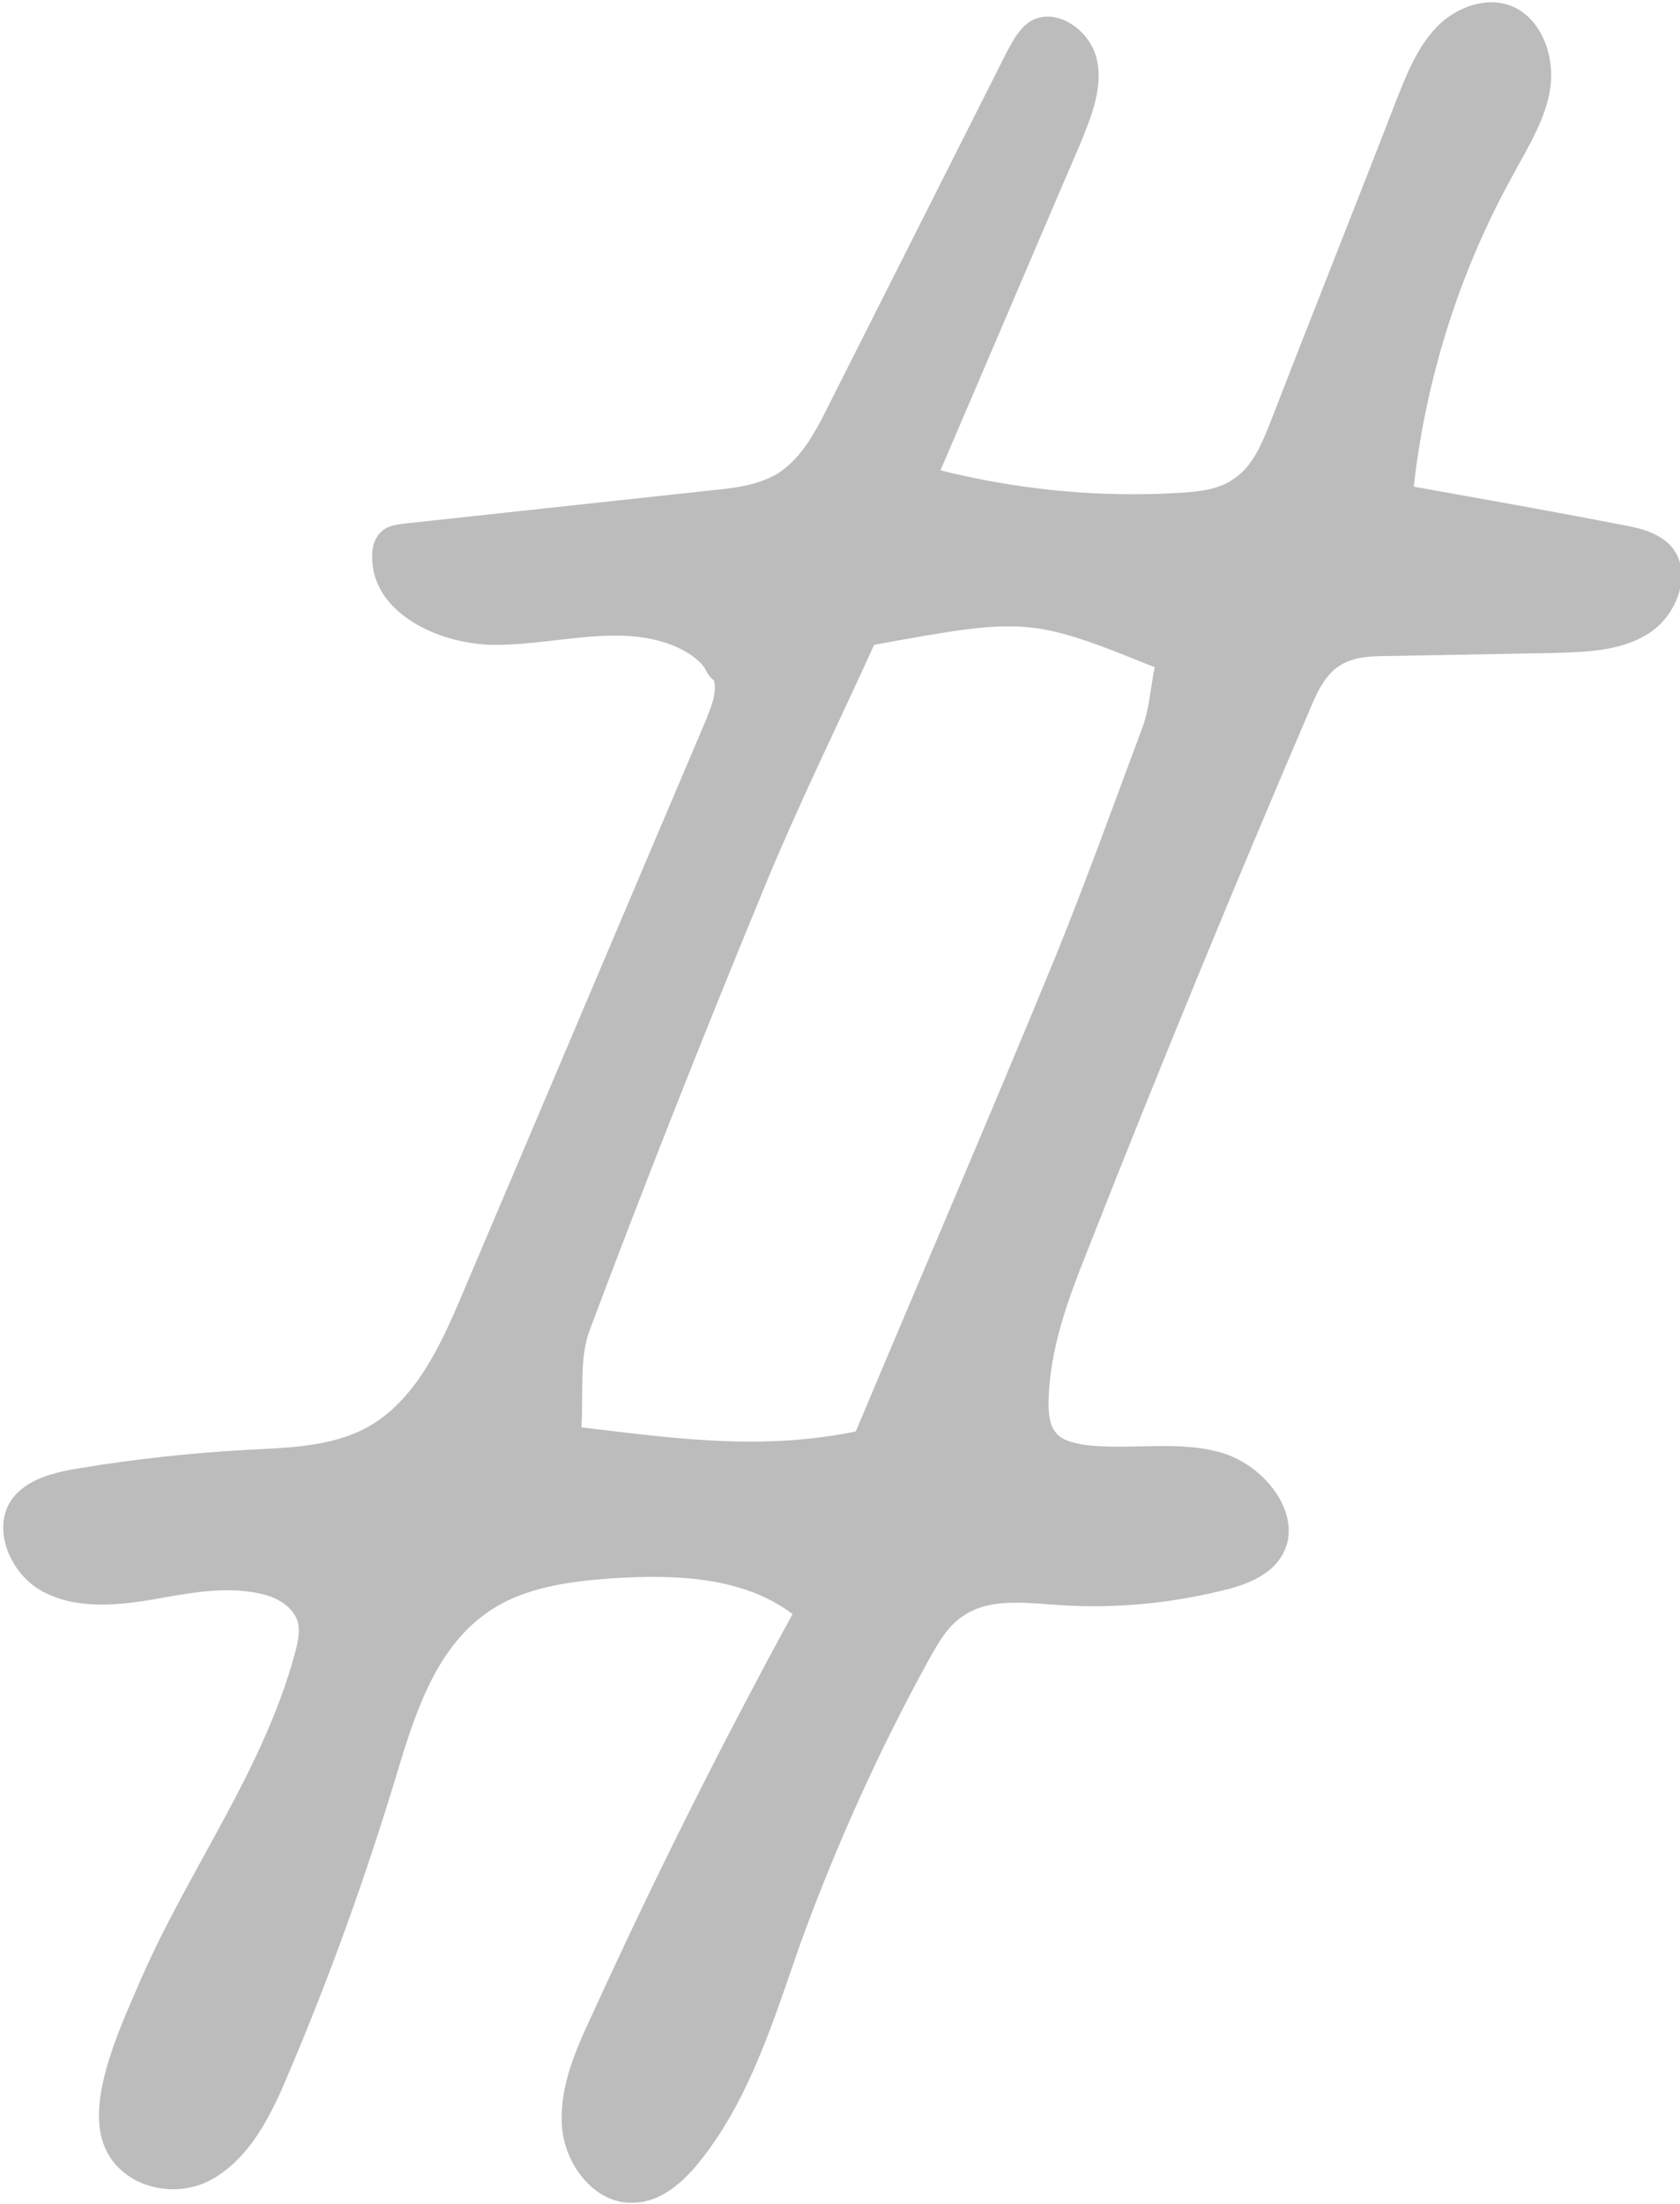 <?xml version="1.0" encoding="utf-8"?>
<!-- Generator: Adobe Illustrator 24.0.0, SVG Export Plug-In . SVG Version: 6.00 Build 0)  -->
<svg version="1.1" id="Layer_1" xmlns="http://www.w3.org/2000/svg" xmlns:xlink="http://www.w3.org/1999/xlink" x="0px" y="0px"
	 viewBox="0 0 164.7 216" style="enable-background:new 0 0 164.7 216;" xml:space="preserve">
<style type="text/css">
	.st0{opacity:0.3;fill:#202020;}
</style>
<path class="st0" d="M69.1,65.5c-0.6-0.9-1.7-1.6-2.8-2.1c-5.3-2.3-11.4-0.3-17.2-0.2c-5.8,0.2-12.9-3.1-12.6-8.9
	c0-0.8,0.3-1.7,0.9-2.2c0.6-0.6,1.6-0.7,2.4-0.8C50,50.2,60.1,49.1,70.3,48c2-0.2,4-0.5,5.8-1.5c2.3-1.4,3.7-3.9,4.9-6.3
	c5.9-11.7,11.8-23.4,17.7-35.1c0.6-1.1,1.2-2.3,2.3-3c2.5-1.5,5.8,0.8,6.5,3.6s-0.5,5.7-1.6,8.4c-4.6,10.7-9.1,21.3-13.7,32
	c7.6,1.9,15.6,2.7,23.5,2.2c1.8-0.1,3.8-0.3,5.3-1.4c1.8-1.2,2.7-3.4,3.5-5.4c4.1-10.6,8.3-21.1,12.4-31.7c1-2.5,2-5.1,3.9-7.1
	s4.9-3.1,7.4-2.1c2.9,1.2,4.2,4.8,3.8,7.9s-2.2,5.9-3.7,8.7c-5.2,9.4-8.5,19.8-9.7,30.5c6.7,1.2,13.5,2.4,20.2,3.7
	c1.7,0.3,3.6,0.7,4.9,2c2.3,2.4,0.9,6.6-1.8,8.5s-6.2,2-9.5,2.1c-5.5,0.1-11,0.2-16.5,0.3c-1.7,0-3.4,0.1-4.8,1.1
	c-1.2,0.9-1.9,2.3-2.5,3.7c-7.5,17.5-14.8,35.2-21.8,53c-2,5-4,10.2-4,15.6c0,0.9,0.1,2,0.7,2.7c0.6,0.8,1.7,1,2.7,1.2
	c4.5,0.6,9.2-0.5,13.6,0.8s8.2,6.4,5.8,10.2c-1.2,1.9-3.6,2.8-5.8,3.3c-5.3,1.3-10.8,1.8-16.2,1.4c-3.1-0.2-6.6-0.7-9.2,1.1
	c-1.5,1-2.4,2.6-3.3,4.2c-4.9,8.9-9.1,18.2-12.6,27.8c-2.6,7.4-4.9,15.1-9.7,21.2c-1.7,2.2-4,4.3-6.8,4.3c-3.7,0.1-6.6-3.7-6.9-7.4
	c-0.3-3.7,1.2-7.3,2.8-10.7c6.1-13.4,12.7-26.6,19.8-39.6c-4.9-3.7-11.6-3.9-17.7-3.5c-4.3,0.3-8.8,0.9-12.3,3.4
	c-5.1,3.6-7.1,10.1-8.9,16.1c-3,9.9-6.5,19.6-10.5,29c-1.7,4.1-3.8,8.4-7.7,10.5c-3.8,2-9.1,0.5-10.5-3.7c-1.6-4.6,2-12,3.8-16.2
	c4.7-10.7,11.9-20.3,15-31.7c0.3-1.1,0.6-2.4,0.2-3.4c-0.6-1.4-2.1-2.2-3.6-2.5c-3.5-0.8-7.2,0-10.7,0.6c-3.6,0.6-7.4,0.9-10.6-0.8
	s-5.1-6.2-3-9.1c1.5-2,4.2-2.6,6.6-3c5.5-0.9,11-1.5,16.5-1.8c4-0.2,8.2-0.3,11.7-2.2c4.7-2.6,7.2-8,9.3-13
	c8-18.8,15.9-37.5,23.9-56.3c0.5-1.3,1.1-2.6,0.8-3.9C69.5,66.3,69.3,65.9,69.1,65.5z M85.7,63.2c-3.5,7.7-7.5,15.8-10.9,24.1
	c-5.9,14.3-11.6,28.7-17,43.1c-1,2.7-0.6,5.9-0.8,9.5c9.3,1.1,17.6,2.3,26.9,0.4c6.5-15.5,13.2-31,19.6-46.6
	c3-7.4,5.7-14.9,8.5-22.4c0.7-1.9,0.8-4,1.2-5.9C101.1,60.5,100.5,60.5,85.7,63.2z"/>
</svg>
